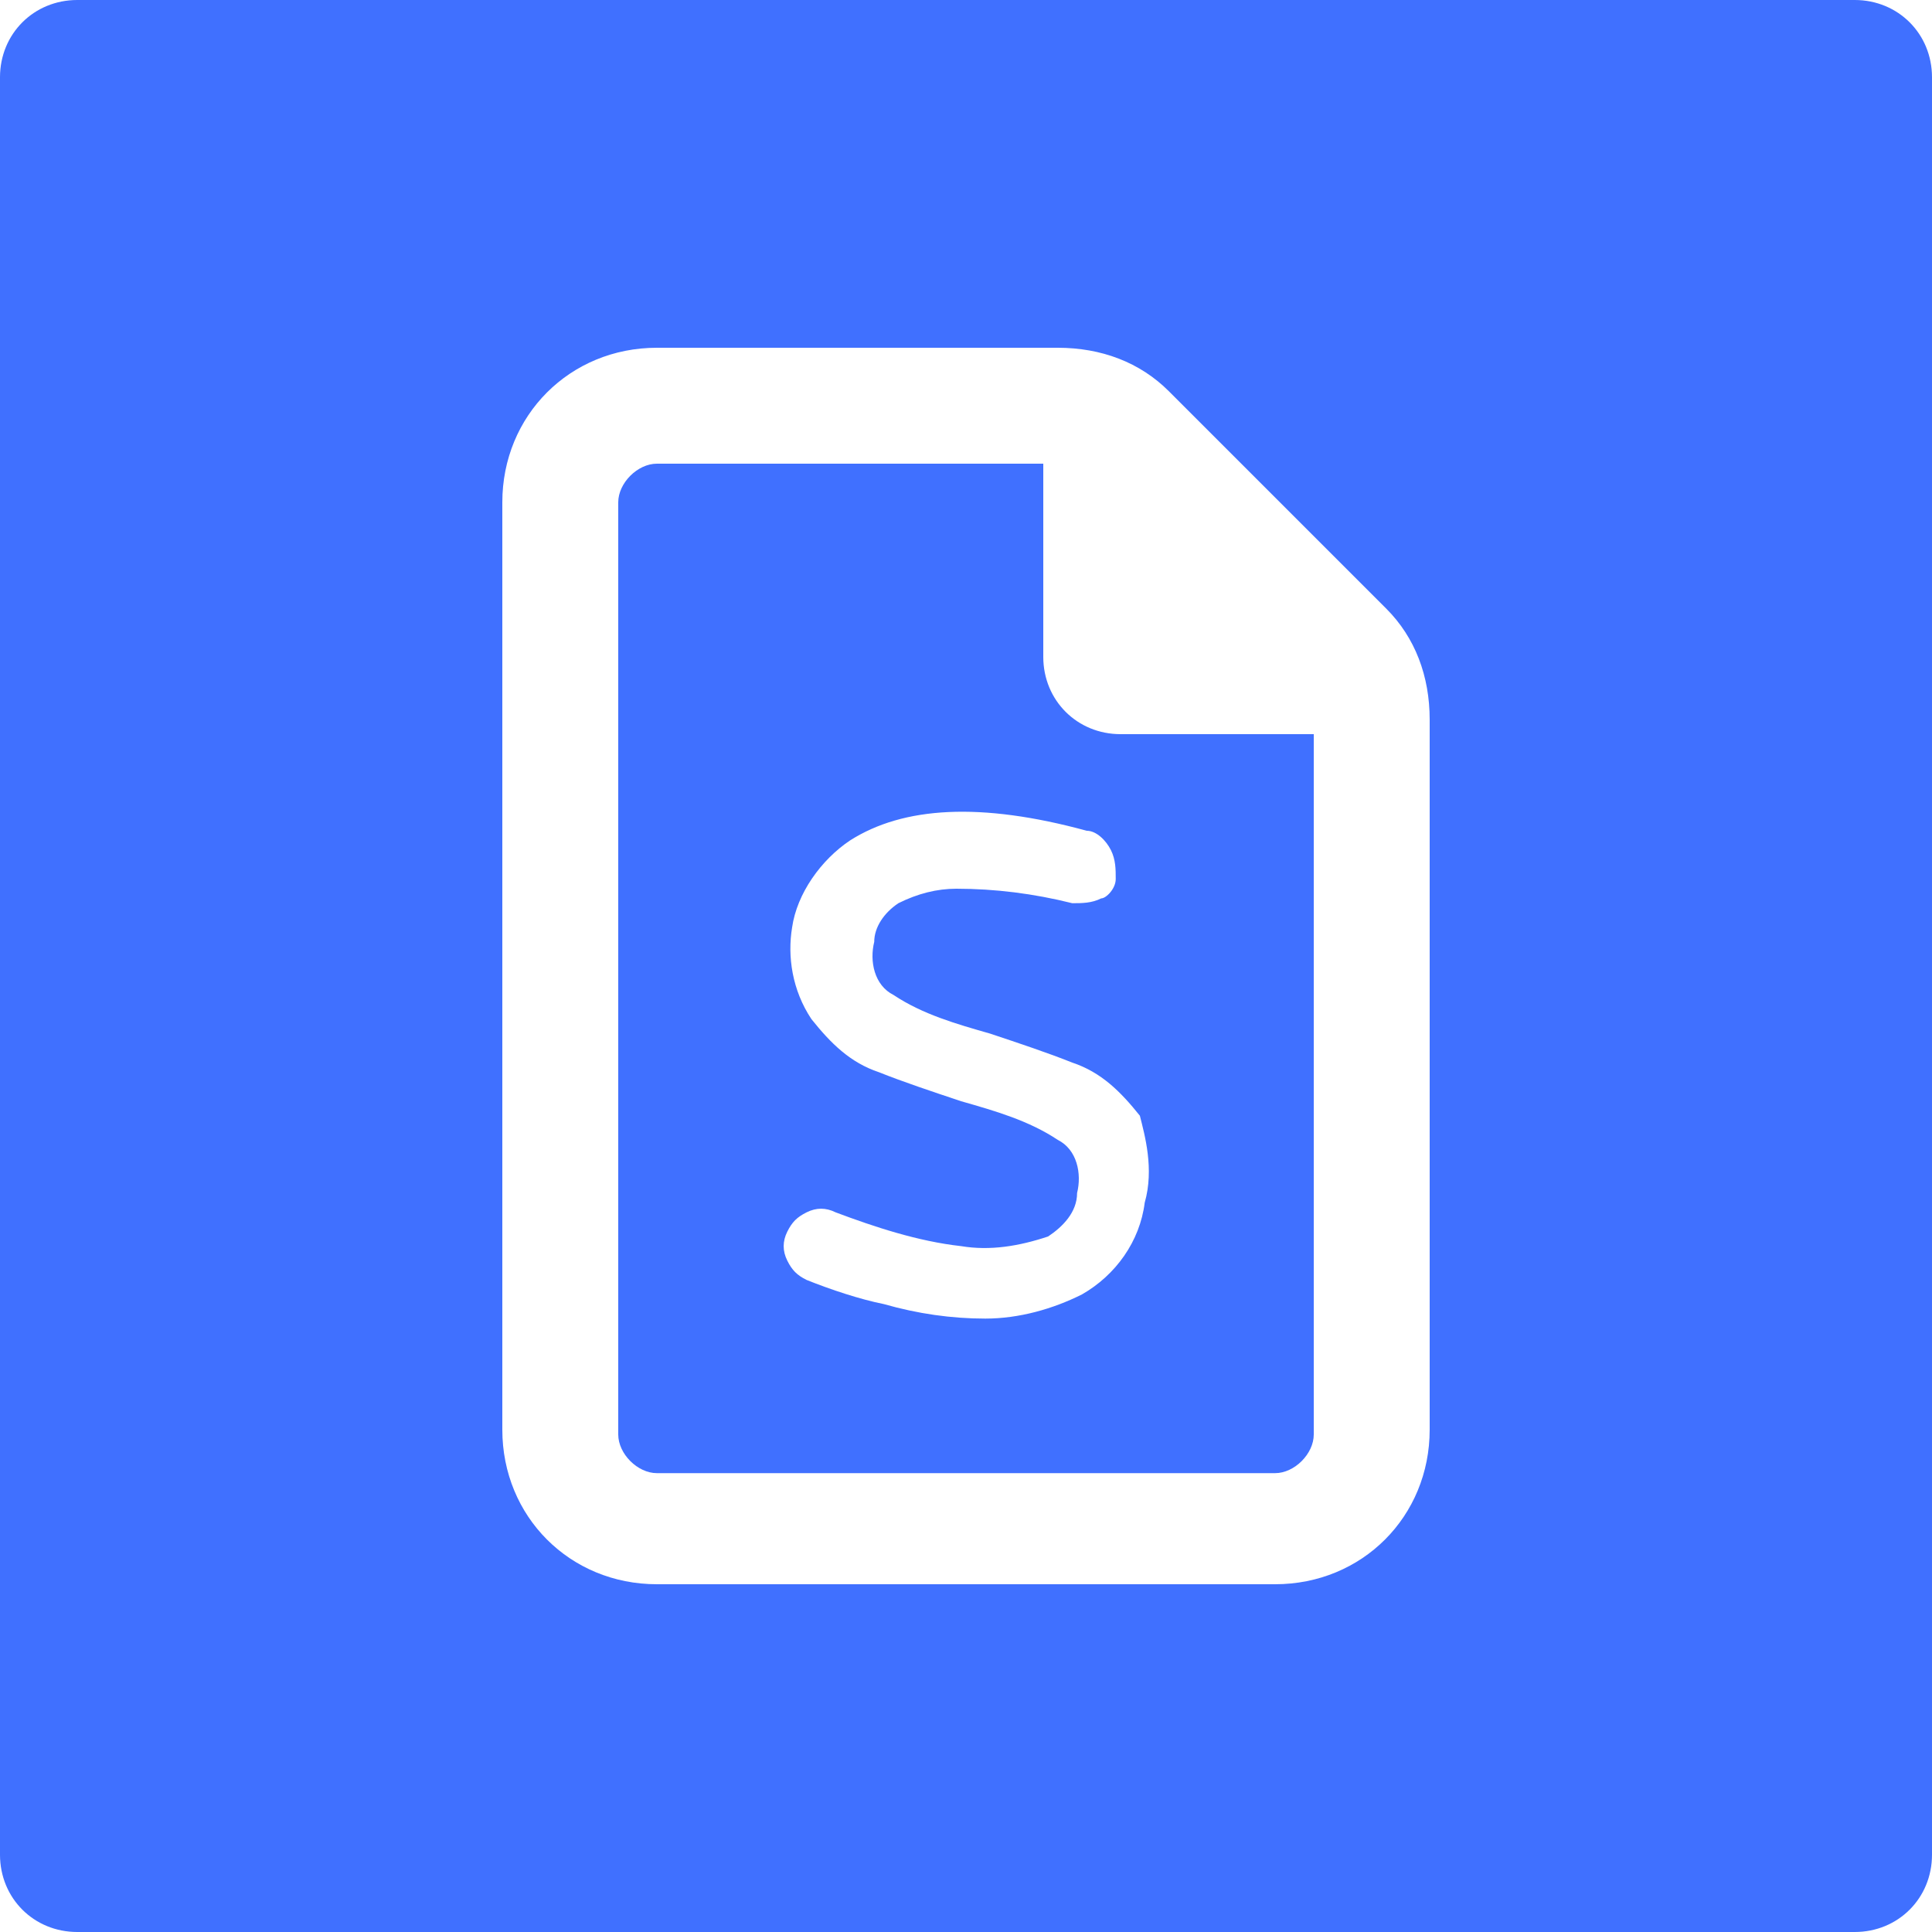 <?xml version="1.0" encoding="utf-8"?>
<!-- Generator: Adobe Illustrator 23.0.1, SVG Export Plug-In . SVG Version: 6.00 Build 0)  -->
<svg version="1.1" id="Layer_1" xmlns="http://www.w3.org/2000/svg" xmlns:xlink="http://www.w3.org/1999/xlink" x="0px" y="0px"
	 viewBox="0 0 40 40" style="enable-background:new 0 0 40 40;" xml:space="preserve">
<style type="text/css">
	.st0{fill:#4070FF;}
</style>
<title>20220503Asset 19</title>
<g>
	<g id="include_stylesheet_file">
		<path class="st0" d="M21.6,13.6v-4h-8c-0.4,0-0.8,0.4-0.8,0.8v19.3c0,0.4,0.4,0.8,0.8,0.8h12.8c0.4,0,0.8-0.4,0.8-0.8V15.2h-4
			C22.3,15.2,21.6,14.5,21.6,13.6L21.6,13.6z M23.7,24.9c-0.1,0.8-0.6,1.5-1.3,1.9c-0.6,0.3-1.3,0.5-2,0.5S19,27.2,18.3,27
			c-0.5-0.1-1.1-0.3-1.6-0.5c-0.2-0.1-0.3-0.2-0.4-0.4c-0.1-0.2-0.1-0.4,0-0.6c0.1-0.2,0.2-0.3,0.4-0.4c0.2-0.1,0.4-0.1,0.6,0
			c0.8,0.3,1.7,0.6,2.6,0.7c0.6,0.1,1.2,0,1.8-0.2c0.3-0.2,0.6-0.5,0.6-0.9c0.1-0.4,0-0.9-0.4-1.1c-0.6-0.4-1.3-0.6-2-0.8
			c-0.6-0.2-1.2-0.4-1.7-0.6c-0.6-0.2-1-0.6-1.4-1.1c-0.4-0.6-0.5-1.3-0.4-1.9c0.1-0.7,0.6-1.4,1.2-1.8c1.1-0.7,2.7-0.8,4.9-0.2
			c0.2,0,0.4,0.2,0.5,0.4s0.1,0.4,0.1,0.6c0,0.2-0.2,0.4-0.3,0.4c-0.2,0.1-0.4,0.1-0.6,0.1c-0.8-0.2-1.6-0.3-2.4-0.3
			c-0.4,0-0.8,0.1-1.2,0.3c-0.3,0.2-0.5,0.5-0.5,0.8c-0.1,0.4,0,0.9,0.4,1.1c0.6,0.4,1.3,0.6,2,0.8c0.6,0.2,1.2,0.4,1.7,0.6
			c0.6,0.2,1,0.6,1.4,1.1C23.7,23.5,23.9,24.2,23.7,24.9L23.7,24.9z"/>
		<path class="st0" d="M38.4,0H1.6C0.7,0,0,0.7,0,1.6l0,0v36.8C0,39.3,0.7,40,1.6,40l0,0h36.8c0.9,0,1.6-0.7,1.6-1.6V1.6
			C40,0.7,39.3,0,38.4,0L38.4,0z M29.6,29.6c0,1.8-1.4,3.2-3.2,3.2H13.6c-1.8,0-3.2-1.4-3.2-3.2V10.4c0-1.8,1.4-3.2,3.2-3.2h8.3
			c0.9,0,1.7,0.3,2.3,0.9l4.5,4.5c0.6,0.6,0.9,1.4,0.9,2.3V29.6z"/>
	</g>
</g>
</svg>
